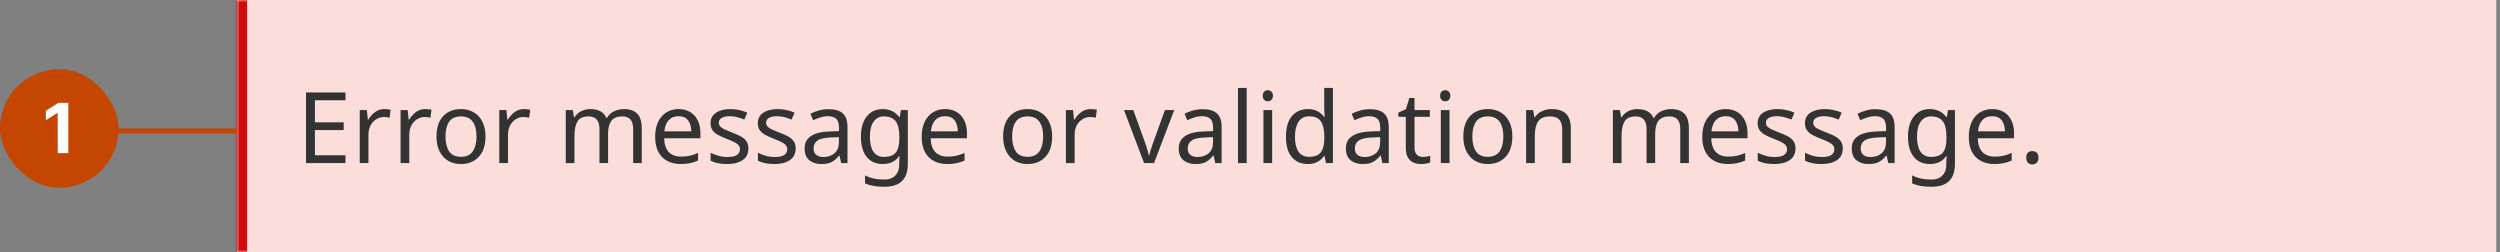 <svg width="506" height="51" viewBox="0 0 506 51" fill="none" xmlns="http://www.w3.org/2000/svg">
<rect x="0" y="0" width="506" height="51" fill="#808080" stroke="none"/>
<mask id="path-1-inside-1_6962_17741" fill="white">
<path d="M48 0H505.25V51H48V0Z"/>
</mask>
<path d="M48 0H505.25V51H48V0Z" fill="#FBDDDA"/>
<path d="M69.92 33H61.94V18.72H69.92V20.3H63.74V24.76H69.56V26.32H63.74V31.42H69.92V33ZM77.813 22.08C78.013 22.08 78.227 22.093 78.453 22.12C78.693 22.133 78.9 22.16 79.073 22.2L78.853 23.82C78.68 23.78 78.487 23.747 78.273 23.72C78.073 23.693 77.88 23.68 77.693 23.68C77.147 23.68 76.633 23.833 76.153 24.14C75.673 24.433 75.287 24.853 74.993 25.4C74.713 25.933 74.573 26.56 74.573 27.28V33H72.813V22.28H74.253L74.453 24.24H74.533C74.88 23.653 75.327 23.147 75.873 22.72C76.42 22.293 77.067 22.08 77.813 22.08ZM86.075 22.08C86.275 22.08 86.488 22.093 86.715 22.12C86.955 22.133 87.162 22.16 87.335 22.2L87.115 23.82C86.942 23.78 86.748 23.747 86.535 23.72C86.335 23.693 86.142 23.68 85.955 23.68C85.408 23.68 84.895 23.833 84.415 24.14C83.935 24.433 83.548 24.853 83.255 25.4C82.975 25.933 82.835 26.56 82.835 27.28V33H81.075V22.28H82.515L82.715 24.24H82.795C83.142 23.653 83.588 23.147 84.135 22.72C84.682 22.293 85.328 22.08 86.075 22.08ZM98.266 27.62C98.266 29.393 97.813 30.767 96.906 31.74C96.013 32.713 94.799 33.2 93.266 33.2C92.319 33.2 91.473 32.987 90.726 32.56C89.993 32.12 89.413 31.487 88.986 30.66C88.559 29.82 88.346 28.807 88.346 27.62C88.346 25.847 88.793 24.48 89.686 23.52C90.579 22.56 91.793 22.08 93.326 22.08C94.299 22.08 95.153 22.3 95.886 22.74C96.633 23.167 97.213 23.793 97.626 24.62C98.053 25.433 98.266 26.433 98.266 27.62ZM90.166 27.62C90.166 28.887 90.413 29.893 90.906 30.64C91.413 31.373 92.213 31.74 93.306 31.74C94.386 31.74 95.179 31.373 95.686 30.64C96.193 29.893 96.446 28.887 96.446 27.62C96.446 26.353 96.193 25.36 95.686 24.64C95.179 23.92 94.379 23.56 93.286 23.56C92.193 23.56 91.399 23.92 90.906 24.64C90.413 25.36 90.166 26.353 90.166 27.62ZM106.055 22.08C106.255 22.08 106.469 22.093 106.695 22.12C106.935 22.133 107.142 22.16 107.315 22.2L107.095 23.82C106.922 23.78 106.729 23.747 106.515 23.72C106.315 23.693 106.122 23.68 105.935 23.68C105.389 23.68 104.875 23.833 104.395 24.14C103.915 24.433 103.529 24.853 103.235 25.4C102.955 25.933 102.815 26.56 102.815 27.28V33H101.055V22.28H102.495L102.695 24.24H102.775C103.122 23.653 103.569 23.147 104.115 22.72C104.662 22.293 105.309 22.08 106.055 22.08ZM126.273 22.08C127.486 22.08 128.393 22.393 128.993 23.02C129.593 23.633 129.893 24.633 129.893 26.02V33H128.153V26.1C128.153 24.407 127.426 23.56 125.973 23.56C124.933 23.56 124.186 23.86 123.733 24.46C123.293 25.06 123.073 25.933 123.073 27.08V33H121.333V26.1C121.333 24.407 120.599 23.56 119.133 23.56C118.053 23.56 117.306 23.893 116.893 24.56C116.479 25.227 116.273 26.187 116.273 27.44V33H114.513V22.28H115.933L116.193 23.74H116.293C116.626 23.18 117.073 22.767 117.633 22.5C118.206 22.22 118.813 22.08 119.453 22.08C121.133 22.08 122.226 22.68 122.733 23.88H122.833C123.193 23.267 123.679 22.813 124.293 22.52C124.919 22.227 125.579 22.08 126.273 22.08ZM137.344 22.08C138.264 22.08 139.051 22.28 139.704 22.68C140.371 23.08 140.877 23.647 141.224 24.38C141.584 25.1 141.764 25.947 141.764 26.92V27.98H134.424C134.451 29.193 134.757 30.12 135.344 30.76C135.944 31.387 136.777 31.7 137.844 31.7C138.524 31.7 139.124 31.64 139.644 31.52C140.177 31.387 140.724 31.2 141.284 30.96V32.5C140.737 32.74 140.197 32.913 139.664 33.02C139.131 33.14 138.497 33.2 137.764 33.2C136.751 33.2 135.851 32.993 135.064 32.58C134.291 32.167 133.684 31.553 133.244 30.74C132.817 29.913 132.604 28.907 132.604 27.72C132.604 26.547 132.797 25.54 133.184 24.7C133.584 23.86 134.137 23.213 134.844 22.76C135.564 22.307 136.397 22.08 137.344 22.08ZM137.324 23.52C136.484 23.52 135.817 23.793 135.324 24.34C134.844 24.873 134.557 25.62 134.464 26.58H139.924C139.911 25.673 139.697 24.94 139.284 24.38C138.871 23.807 138.217 23.52 137.324 23.52ZM151.473 30.04C151.473 31.08 151.086 31.867 150.313 32.4C149.54 32.933 148.5 33.2 147.193 33.2C146.446 33.2 145.8 33.14 145.253 33.02C144.72 32.9 144.246 32.733 143.833 32.52V30.92C144.26 31.133 144.773 31.333 145.373 31.52C145.986 31.693 146.606 31.78 147.233 31.78C148.126 31.78 148.773 31.64 149.173 31.36C149.573 31.067 149.773 30.68 149.773 30.2C149.773 29.933 149.7 29.693 149.553 29.48C149.406 29.267 149.14 29.053 148.753 28.84C148.38 28.627 147.84 28.387 147.133 28.12C146.44 27.853 145.846 27.587 145.353 27.32C144.86 27.053 144.48 26.733 144.213 26.36C143.946 25.987 143.813 25.507 143.813 24.92C143.813 24.013 144.18 23.313 144.913 22.82C145.66 22.327 146.633 22.08 147.833 22.08C148.486 22.08 149.093 22.147 149.653 22.28C150.226 22.4 150.76 22.573 151.253 22.8L150.653 24.2C150.2 24.013 149.726 23.853 149.233 23.72C148.74 23.587 148.233 23.52 147.713 23.52C146.993 23.52 146.44 23.64 146.053 23.88C145.68 24.107 145.493 24.42 145.493 24.82C145.493 25.113 145.58 25.367 145.753 25.58C145.926 25.78 146.213 25.98 146.613 26.18C147.026 26.367 147.573 26.593 148.253 26.86C148.933 27.113 149.513 27.373 149.993 27.64C150.473 27.907 150.84 28.233 151.093 28.62C151.346 28.993 151.473 29.467 151.473 30.04ZM161.043 30.04C161.043 31.08 160.657 31.867 159.883 32.4C159.11 32.933 158.07 33.2 156.763 33.2C156.017 33.2 155.37 33.14 154.823 33.02C154.29 32.9 153.817 32.733 153.403 32.52V30.92C153.83 31.133 154.343 31.333 154.943 31.52C155.557 31.693 156.177 31.78 156.803 31.78C157.697 31.78 158.343 31.64 158.743 31.36C159.143 31.067 159.343 30.68 159.343 30.2C159.343 29.933 159.27 29.693 159.123 29.48C158.977 29.267 158.71 29.053 158.323 28.84C157.95 28.627 157.41 28.387 156.703 28.12C156.01 27.853 155.417 27.587 154.923 27.32C154.43 27.053 154.05 26.733 153.783 26.36C153.517 25.987 153.383 25.507 153.383 24.92C153.383 24.013 153.75 23.313 154.483 22.82C155.23 22.327 156.203 22.08 157.403 22.08C158.057 22.08 158.663 22.147 159.223 22.28C159.797 22.4 160.33 22.573 160.823 22.8L160.223 24.2C159.77 24.013 159.297 23.853 158.803 23.72C158.31 23.587 157.803 23.52 157.283 23.52C156.563 23.52 156.01 23.64 155.623 23.88C155.25 24.107 155.063 24.42 155.063 24.82C155.063 25.113 155.15 25.367 155.323 25.58C155.497 25.78 155.783 25.98 156.183 26.18C156.597 26.367 157.143 26.593 157.823 26.86C158.503 27.113 159.083 27.373 159.563 27.64C160.043 27.907 160.41 28.233 160.663 28.62C160.917 28.993 161.043 29.467 161.043 30.04ZM167.694 22.1C169 22.1 169.967 22.387 170.594 22.96C171.22 23.533 171.534 24.447 171.534 25.7V33H170.254L169.914 31.48H169.834C169.367 32.067 168.874 32.5 168.354 32.78C167.847 33.06 167.14 33.2 166.234 33.2C165.26 33.2 164.454 32.947 163.814 32.44C163.174 31.92 162.854 31.113 162.854 30.02C162.854 28.953 163.274 28.133 164.114 27.56C164.954 26.973 166.247 26.653 167.994 26.6L169.814 26.54V25.9C169.814 25.007 169.62 24.387 169.234 24.04C168.847 23.693 168.3 23.52 167.594 23.52C167.034 23.52 166.5 23.607 165.994 23.78C165.487 23.94 165.014 24.127 164.574 24.34L164.034 23.02C164.5 22.767 165.054 22.553 165.694 22.38C166.334 22.193 167 22.1 167.694 22.1ZM168.214 27.82C166.88 27.873 165.954 28.087 165.434 28.46C164.927 28.833 164.674 29.36 164.674 30.04C164.674 30.64 164.854 31.08 165.214 31.36C165.587 31.64 166.06 31.78 166.634 31.78C167.54 31.78 168.294 31.533 168.894 31.04C169.494 30.533 169.794 29.76 169.794 28.72V27.76L168.214 27.82ZM178.645 22.08C179.351 22.08 179.985 22.213 180.545 22.48C181.118 22.747 181.605 23.153 182.005 23.7H182.105L182.345 22.28H183.745V33.18C183.745 34.713 183.351 35.867 182.565 36.64C181.791 37.413 180.585 37.8 178.945 37.8C177.371 37.8 176.085 37.573 175.085 37.12V35.5C176.138 36.06 177.458 36.34 179.045 36.34C179.965 36.34 180.685 36.067 181.205 35.52C181.738 34.987 182.005 34.253 182.005 33.32V32.9C182.005 32.74 182.011 32.513 182.025 32.22C182.038 31.913 182.051 31.7 182.065 31.58H181.985C181.265 32.66 180.158 33.2 178.665 33.2C177.278 33.2 176.191 32.713 175.405 31.74C174.631 30.767 174.245 29.407 174.245 27.66C174.245 25.953 174.631 24.6 175.405 23.6C176.191 22.587 177.271 22.08 178.645 22.08ZM178.885 23.56C177.991 23.56 177.298 23.92 176.805 24.64C176.311 25.347 176.065 26.36 176.065 27.68C176.065 29 176.305 30.013 176.785 30.72C177.278 31.413 177.991 31.76 178.925 31.76C180.005 31.76 180.791 31.473 181.285 30.9C181.778 30.313 182.025 29.373 182.025 28.08V27.66C182.025 26.193 181.771 25.147 181.265 24.52C180.758 23.88 179.965 23.56 178.885 23.56ZM191.289 22.08C192.209 22.08 192.996 22.28 193.649 22.68C194.316 23.08 194.823 23.647 195.169 24.38C195.529 25.1 195.709 25.947 195.709 26.92V27.98H188.369C188.396 29.193 188.703 30.12 189.289 30.76C189.889 31.387 190.723 31.7 191.789 31.7C192.469 31.7 193.069 31.64 193.589 31.52C194.123 31.387 194.669 31.2 195.229 30.96V32.5C194.683 32.74 194.143 32.913 193.609 33.02C193.076 33.14 192.443 33.2 191.709 33.2C190.696 33.2 189.796 32.993 189.009 32.58C188.236 32.167 187.629 31.553 187.189 30.74C186.763 29.913 186.549 28.907 186.549 27.72C186.549 26.547 186.743 25.54 187.129 24.7C187.529 23.86 188.083 23.213 188.789 22.76C189.509 22.307 190.343 22.08 191.289 22.08ZM191.269 23.52C190.429 23.52 189.763 23.793 189.269 24.34C188.789 24.873 188.503 25.62 188.409 26.58H193.869C193.856 25.673 193.643 24.94 193.229 24.38C192.816 23.807 192.163 23.52 191.269 23.52ZM212.954 27.62C212.954 29.393 212.5 30.767 211.594 31.74C210.7 32.713 209.487 33.2 207.954 33.2C207.007 33.2 206.16 32.987 205.414 32.56C204.68 32.12 204.1 31.487 203.674 30.66C203.247 29.82 203.034 28.807 203.034 27.62C203.034 25.847 203.48 24.48 204.374 23.52C205.267 22.56 206.48 22.08 208.014 22.08C208.987 22.08 209.84 22.3 210.574 22.74C211.32 23.167 211.9 23.793 212.314 24.62C212.74 25.433 212.954 26.433 212.954 27.62ZM204.854 27.62C204.854 28.887 205.1 29.893 205.594 30.64C206.1 31.373 206.9 31.74 207.994 31.74C209.074 31.74 209.867 31.373 210.374 30.64C210.88 29.893 211.134 28.887 211.134 27.62C211.134 26.353 210.88 25.36 210.374 24.64C209.867 23.92 209.067 23.56 207.974 23.56C206.88 23.56 206.087 23.92 205.594 24.64C205.1 25.36 204.854 26.353 204.854 27.62ZM220.743 22.08C220.943 22.08 221.156 22.093 221.383 22.12C221.623 22.133 221.83 22.16 222.003 22.2L221.783 23.82C221.61 23.78 221.416 23.747 221.203 23.72C221.003 23.693 220.81 23.68 220.623 23.68C220.076 23.68 219.563 23.833 219.083 24.14C218.603 24.433 218.216 24.853 217.923 25.4C217.643 25.933 217.503 26.56 217.503 27.28V33H215.743V22.28H217.183L217.383 24.24H217.463C217.81 23.653 218.256 23.147 218.803 22.72C219.35 22.293 219.996 22.08 220.743 22.08ZM231.56 33L227.5 22.28H229.38L231.66 28.6C231.767 28.893 231.88 29.22 232 29.58C232.12 29.94 232.227 30.287 232.32 30.62C232.413 30.94 232.48 31.213 232.52 31.44H232.6C232.653 31.213 232.727 30.933 232.82 30.6C232.927 30.267 233.04 29.92 233.16 29.56C233.293 29.2 233.407 28.88 233.5 28.6L235.78 22.28H237.66L233.58 33H231.56ZM243.416 22.1C244.723 22.1 245.69 22.387 246.316 22.96C246.943 23.533 247.256 24.447 247.256 25.7V33H245.976L245.636 31.48H245.556C245.09 32.067 244.596 32.5 244.076 32.78C243.57 33.06 242.863 33.2 241.956 33.2C240.983 33.2 240.176 32.947 239.536 32.44C238.896 31.92 238.576 31.113 238.576 30.02C238.576 28.953 238.996 28.133 239.836 27.56C240.676 26.973 241.97 26.653 243.716 26.6L245.536 26.54V25.9C245.536 25.007 245.343 24.387 244.956 24.04C244.57 23.693 244.023 23.52 243.316 23.52C242.756 23.52 242.223 23.607 241.716 23.78C241.21 23.94 240.736 24.127 240.296 24.34L239.756 23.02C240.223 22.767 240.776 22.553 241.416 22.38C242.056 22.193 242.723 22.1 243.416 22.1ZM243.936 27.82C242.603 27.873 241.676 28.087 241.156 28.46C240.65 28.833 240.396 29.36 240.396 30.04C240.396 30.64 240.576 31.08 240.936 31.36C241.31 31.64 241.783 31.78 242.356 31.78C243.263 31.78 244.016 31.533 244.616 31.04C245.216 30.533 245.516 29.76 245.516 28.72V27.76L243.936 27.82ZM252.327 33H250.567V17.8H252.327V33ZM256.623 18.26C256.89 18.26 257.123 18.353 257.323 18.54C257.537 18.713 257.643 18.993 257.643 19.38C257.643 19.753 257.537 20.033 257.323 20.22C257.123 20.407 256.89 20.5 256.623 20.5C256.33 20.5 256.083 20.407 255.883 20.22C255.683 20.033 255.583 19.753 255.583 19.38C255.583 18.993 255.683 18.713 255.883 18.54C256.083 18.353 256.33 18.26 256.623 18.26ZM257.483 22.28V33H255.723V22.28H257.483ZM264.68 33.2C263.346 33.2 262.28 32.74 261.48 31.82C260.68 30.887 260.28 29.5 260.28 27.66C260.28 25.82 260.68 24.433 261.48 23.5C262.293 22.553 263.366 22.08 264.7 22.08C265.526 22.08 266.2 22.233 266.72 22.54C267.253 22.847 267.686 23.22 268.02 23.66H268.14C268.126 23.487 268.1 23.233 268.06 22.9C268.033 22.553 268.02 22.28 268.02 22.08V17.8H269.78V33H268.36L268.1 31.56H268.02C267.7 32.013 267.273 32.4 266.74 32.72C266.206 33.04 265.52 33.2 264.68 33.2ZM264.96 31.74C266.093 31.74 266.886 31.433 267.34 30.82C267.806 30.193 268.04 29.253 268.04 28V27.68C268.04 26.347 267.82 25.327 267.38 24.62C266.94 23.9 266.126 23.54 264.94 23.54C263.993 23.54 263.28 23.92 262.8 24.68C262.333 25.427 262.1 26.433 262.1 27.7C262.1 28.98 262.333 29.973 262.8 30.68C263.28 31.387 264 31.74 264.96 31.74ZM277.244 22.1C278.551 22.1 279.518 22.387 280.144 22.96C280.771 23.533 281.084 24.447 281.084 25.7V33H279.804L279.464 31.48H279.384C278.918 32.067 278.424 32.5 277.904 32.78C277.398 33.06 276.691 33.2 275.784 33.2C274.811 33.2 274.004 32.947 273.364 32.44C272.724 31.92 272.404 31.113 272.404 30.02C272.404 28.953 272.824 28.133 273.664 27.56C274.504 26.973 275.798 26.653 277.544 26.6L279.364 26.54V25.9C279.364 25.007 279.171 24.387 278.784 24.04C278.398 23.693 277.851 23.52 277.144 23.52C276.584 23.52 276.051 23.607 275.544 23.78C275.038 23.94 274.564 24.127 274.124 24.34L273.584 23.02C274.051 22.767 274.604 22.553 275.244 22.38C275.884 22.193 276.551 22.1 277.244 22.1ZM277.764 27.82C276.431 27.873 275.504 28.087 274.984 28.46C274.478 28.833 274.224 29.36 274.224 30.04C274.224 30.64 274.404 31.08 274.764 31.36C275.138 31.64 275.611 31.78 276.184 31.78C277.091 31.78 277.844 31.533 278.444 31.04C279.044 30.533 279.344 29.76 279.344 28.72V27.76L277.764 27.82ZM287.975 31.76C288.242 31.76 288.515 31.74 288.795 31.7C289.075 31.647 289.302 31.593 289.475 31.54V32.88C289.289 32.973 289.022 33.047 288.675 33.1C288.329 33.167 287.995 33.2 287.675 33.2C287.115 33.2 286.595 33.107 286.115 32.92C285.649 32.72 285.269 32.38 284.975 31.9C284.682 31.42 284.535 30.747 284.535 29.88V23.64H283.015V22.8L284.555 22.1L285.255 19.82H286.295V22.28H289.395V23.64H286.295V29.84C286.295 30.493 286.449 30.98 286.755 31.3C287.075 31.607 287.482 31.76 287.975 31.76ZM292.522 18.26C292.789 18.26 293.022 18.353 293.222 18.54C293.435 18.713 293.542 18.993 293.542 19.38C293.542 19.753 293.435 20.033 293.222 20.22C293.022 20.407 292.789 20.5 292.522 20.5C292.229 20.5 291.982 20.407 291.782 20.22C291.582 20.033 291.482 19.753 291.482 19.38C291.482 18.993 291.582 18.713 291.782 18.54C291.982 18.353 292.229 18.26 292.522 18.26ZM293.382 22.28V33H291.622V22.28H293.382ZM306.098 27.62C306.098 29.393 305.645 30.767 304.738 31.74C303.845 32.713 302.631 33.2 301.098 33.2C300.151 33.2 299.305 32.987 298.558 32.56C297.825 32.12 297.245 31.487 296.818 30.66C296.391 29.82 296.178 28.807 296.178 27.62C296.178 25.847 296.625 24.48 297.518 23.52C298.411 22.56 299.625 22.08 301.158 22.08C302.131 22.08 302.985 22.3 303.718 22.74C304.465 23.167 305.045 23.793 305.458 24.62C305.885 25.433 306.098 26.433 306.098 27.62ZM297.998 27.62C297.998 28.887 298.245 29.893 298.738 30.64C299.245 31.373 300.045 31.74 301.138 31.74C302.218 31.74 303.011 31.373 303.518 30.64C304.025 29.893 304.278 28.887 304.278 27.62C304.278 26.353 304.025 25.36 303.518 24.64C303.011 23.92 302.211 23.56 301.118 23.56C300.025 23.56 299.231 23.92 298.738 24.64C298.245 25.36 297.998 26.353 297.998 27.62ZM314.048 22.08C315.328 22.08 316.294 22.393 316.948 23.02C317.601 23.633 317.928 24.633 317.928 26.02V33H316.188V26.14C316.188 24.42 315.388 23.56 313.788 23.56C312.601 23.56 311.781 23.893 311.328 24.56C310.874 25.227 310.648 26.187 310.648 27.44V33H308.888V22.28H310.308L310.568 23.74H310.668C311.014 23.18 311.494 22.767 312.108 22.5C312.721 22.22 313.368 22.08 314.048 22.08ZM338.206 22.08C339.419 22.08 340.326 22.393 340.926 23.02C341.526 23.633 341.826 24.633 341.826 26.02V33H340.086V26.1C340.086 24.407 339.359 23.56 337.906 23.56C336.866 23.56 336.119 23.86 335.666 24.46C335.226 25.06 335.006 25.933 335.006 27.08V33H333.266V26.1C333.266 24.407 332.533 23.56 331.066 23.56C329.986 23.56 329.239 23.893 328.826 24.56C328.413 25.227 328.206 26.187 328.206 27.44V33H326.446V22.28H327.866L328.126 23.74H328.226C328.559 23.18 329.006 22.767 329.566 22.5C330.139 22.22 330.746 22.08 331.386 22.08C333.066 22.08 334.159 22.68 334.666 23.88H334.766C335.126 23.267 335.613 22.813 336.226 22.52C336.853 22.227 337.513 22.08 338.206 22.08ZM349.278 22.08C350.198 22.08 350.984 22.28 351.638 22.68C352.304 23.08 352.811 23.647 353.158 24.38C353.518 25.1 353.698 25.947 353.698 26.92V27.98H346.358C346.384 29.193 346.691 30.12 347.278 30.76C347.878 31.387 348.711 31.7 349.778 31.7C350.458 31.7 351.058 31.64 351.578 31.52C352.111 31.387 352.658 31.2 353.218 30.96V32.5C352.671 32.74 352.131 32.913 351.598 33.02C351.064 33.14 350.431 33.2 349.698 33.2C348.684 33.2 347.784 32.993 346.998 32.58C346.224 32.167 345.618 31.553 345.178 30.74C344.751 29.913 344.538 28.907 344.538 27.72C344.538 26.547 344.731 25.54 345.118 24.7C345.518 23.86 346.071 23.213 346.778 22.76C347.498 22.307 348.331 22.08 349.278 22.08ZM349.258 23.52C348.418 23.52 347.751 23.793 347.258 24.34C346.778 24.873 346.491 25.62 346.398 26.58H351.858C351.844 25.673 351.631 24.94 351.218 24.38C350.804 23.807 350.151 23.52 349.258 23.52ZM363.407 30.04C363.407 31.08 363.02 31.867 362.247 32.4C361.473 32.933 360.433 33.2 359.127 33.2C358.38 33.2 357.733 33.14 357.187 33.02C356.653 32.9 356.18 32.733 355.767 32.52V30.92C356.193 31.133 356.707 31.333 357.307 31.52C357.92 31.693 358.54 31.78 359.167 31.78C360.06 31.78 360.707 31.64 361.107 31.36C361.507 31.067 361.707 30.68 361.707 30.2C361.707 29.933 361.633 29.693 361.487 29.48C361.34 29.267 361.073 29.053 360.687 28.84C360.313 28.627 359.773 28.387 359.067 28.12C358.373 27.853 357.78 27.587 357.287 27.32C356.793 27.053 356.413 26.733 356.147 26.36C355.88 25.987 355.747 25.507 355.747 24.92C355.747 24.013 356.113 23.313 356.847 22.82C357.593 22.327 358.567 22.08 359.767 22.08C360.42 22.08 361.027 22.147 361.587 22.28C362.16 22.4 362.693 22.573 363.187 22.8L362.587 24.2C362.133 24.013 361.66 23.853 361.167 23.72C360.673 23.587 360.167 23.52 359.647 23.52C358.927 23.52 358.373 23.64 357.987 23.88C357.613 24.107 357.427 24.42 357.427 24.82C357.427 25.113 357.513 25.367 357.687 25.58C357.86 25.78 358.147 25.98 358.547 26.18C358.96 26.367 359.507 26.593 360.187 26.86C360.867 27.113 361.447 27.373 361.927 27.64C362.407 27.907 362.773 28.233 363.027 28.62C363.28 28.993 363.407 29.467 363.407 30.04ZM372.977 30.04C372.977 31.08 372.59 31.867 371.817 32.4C371.044 32.933 370.004 33.2 368.697 33.2C367.95 33.2 367.304 33.14 366.757 33.02C366.224 32.9 365.75 32.733 365.337 32.52V30.92C365.764 31.133 366.277 31.333 366.877 31.52C367.49 31.693 368.11 31.78 368.737 31.78C369.63 31.78 370.277 31.64 370.677 31.36C371.077 31.067 371.277 30.68 371.277 30.2C371.277 29.933 371.204 29.693 371.057 29.48C370.91 29.267 370.644 29.053 370.257 28.84C369.884 28.627 369.344 28.387 368.637 28.12C367.944 27.853 367.35 27.587 366.857 27.32C366.364 27.053 365.984 26.733 365.717 26.36C365.45 25.987 365.317 25.507 365.317 24.92C365.317 24.013 365.684 23.313 366.417 22.82C367.164 22.327 368.137 22.08 369.337 22.08C369.99 22.08 370.597 22.147 371.157 22.28C371.73 22.4 372.264 22.573 372.757 22.8L372.157 24.2C371.704 24.013 371.23 23.853 370.737 23.72C370.244 23.587 369.737 23.52 369.217 23.52C368.497 23.52 367.944 23.64 367.557 23.88C367.184 24.107 366.997 24.42 366.997 24.82C366.997 25.113 367.084 25.367 367.257 25.58C367.43 25.78 367.717 25.98 368.117 26.18C368.53 26.367 369.077 26.593 369.757 26.86C370.437 27.113 371.017 27.373 371.497 27.64C371.977 27.907 372.344 28.233 372.597 28.62C372.85 28.993 372.977 29.467 372.977 30.04ZM379.627 22.1C380.934 22.1 381.901 22.387 382.527 22.96C383.154 23.533 383.467 24.447 383.467 25.7V33H382.187L381.847 31.48H381.767C381.301 32.067 380.807 32.5 380.287 32.78C379.781 33.06 379.074 33.2 378.167 33.2C377.194 33.2 376.387 32.947 375.747 32.44C375.107 31.92 374.787 31.113 374.787 30.02C374.787 28.953 375.207 28.133 376.047 27.56C376.887 26.973 378.181 26.653 379.927 26.6L381.747 26.54V25.9C381.747 25.007 381.554 24.387 381.167 24.04C380.781 23.693 380.234 23.52 379.527 23.52C378.967 23.52 378.434 23.607 377.927 23.78C377.421 23.94 376.947 24.127 376.507 24.34L375.967 23.02C376.434 22.767 376.987 22.553 377.627 22.38C378.267 22.193 378.934 22.1 379.627 22.1ZM380.147 27.82C378.814 27.873 377.887 28.087 377.367 28.46C376.861 28.833 376.607 29.36 376.607 30.04C376.607 30.64 376.787 31.08 377.147 31.36C377.521 31.64 377.994 31.78 378.567 31.78C379.474 31.78 380.227 31.533 380.827 31.04C381.427 30.533 381.727 29.76 381.727 28.72V27.76L380.147 27.82ZM390.578 22.08C391.285 22.08 391.918 22.213 392.478 22.48C393.051 22.747 393.538 23.153 393.938 23.7H394.038L394.278 22.28H395.678V33.18C395.678 34.713 395.285 35.867 394.498 36.64C393.725 37.413 392.518 37.8 390.878 37.8C389.305 37.8 388.018 37.573 387.018 37.12V35.5C388.071 36.06 389.391 36.34 390.978 36.34C391.898 36.34 392.618 36.067 393.138 35.52C393.671 34.987 393.938 34.253 393.938 33.32V32.9C393.938 32.74 393.945 32.513 393.958 32.22C393.971 31.913 393.985 31.7 393.998 31.58H393.918C393.198 32.66 392.091 33.2 390.598 33.2C389.211 33.2 388.125 32.713 387.338 31.74C386.565 30.767 386.178 29.407 386.178 27.66C386.178 25.953 386.565 24.6 387.338 23.6C388.125 22.587 389.205 22.08 390.578 22.08ZM390.818 23.56C389.925 23.56 389.231 23.92 388.738 24.64C388.245 25.347 387.998 26.36 387.998 27.68C387.998 29 388.238 30.013 388.718 30.72C389.211 31.413 389.925 31.76 390.858 31.76C391.938 31.76 392.725 31.473 393.218 30.9C393.711 30.313 393.958 29.373 393.958 28.08V27.66C393.958 26.193 393.705 25.147 393.198 24.52C392.691 23.88 391.898 23.56 390.818 23.56ZM403.223 22.08C404.143 22.08 404.929 22.28 405.583 22.68C406.249 23.08 406.756 23.647 407.103 24.38C407.463 25.1 407.643 25.947 407.643 26.92V27.98H400.303C400.329 29.193 400.636 30.12 401.223 30.76C401.823 31.387 402.656 31.7 403.723 31.7C404.403 31.7 405.003 31.64 405.523 31.52C406.056 31.387 406.603 31.2 407.163 30.96V32.5C406.616 32.74 406.076 32.913 405.543 33.02C405.009 33.14 404.376 33.2 403.643 33.2C402.629 33.2 401.729 32.993 400.943 32.58C400.169 32.167 399.563 31.553 399.123 30.74C398.696 29.913 398.483 28.907 398.483 27.72C398.483 26.547 398.676 25.54 399.063 24.7C399.463 23.86 400.016 23.213 400.723 22.76C401.443 22.307 402.276 22.08 403.223 22.08ZM403.203 23.52C402.363 23.52 401.696 23.793 401.203 24.34C400.723 24.873 400.436 25.62 400.343 26.58H405.803C405.789 25.673 405.576 24.94 405.163 24.38C404.749 23.807 404.096 23.52 403.203 23.52ZM410.112 31.92C410.112 31.427 410.232 31.08 410.472 30.88C410.712 30.68 410.999 30.58 411.332 30.58C411.679 30.58 411.972 30.68 412.212 30.88C412.465 31.08 412.592 31.427 412.592 31.92C412.592 32.4 412.465 32.747 412.212 32.96C411.972 33.173 411.679 33.28 411.332 33.28C410.999 33.28 410.712 33.173 410.472 32.96C410.232 32.747 410.112 32.4 410.112 31.92Z" fill="#333333"/>
<path d="M50 51V0H46V51H50Z" fill="#D3080C" mask="url(#path-1-inside-1_6962_17741)"/>
<g clip-path="url(#clip0_6962_17741)">
<rect y="26" width="48" height="1" fill="#C54600"/>
<g clip-path="url(#clip1_6962_17741)">
<rect y="14" width="24" height="24" rx="12" fill="#C54600"/>
<path d="M13.83 20.818V31H11.678V22.861H11.618L9.286 24.323V22.414L11.807 20.818H13.83Z" fill="white"/>
</g>
</g>
<defs>
<clipPath id="clip0_6962_17741">
<rect width="48" height="24" fill="white" transform="translate(0 14)"/>
</clipPath>
<clipPath id="clip1_6962_17741">
<rect y="14" width="24" height="24" rx="12" fill="white"/>
</clipPath>
</defs>
</svg>
